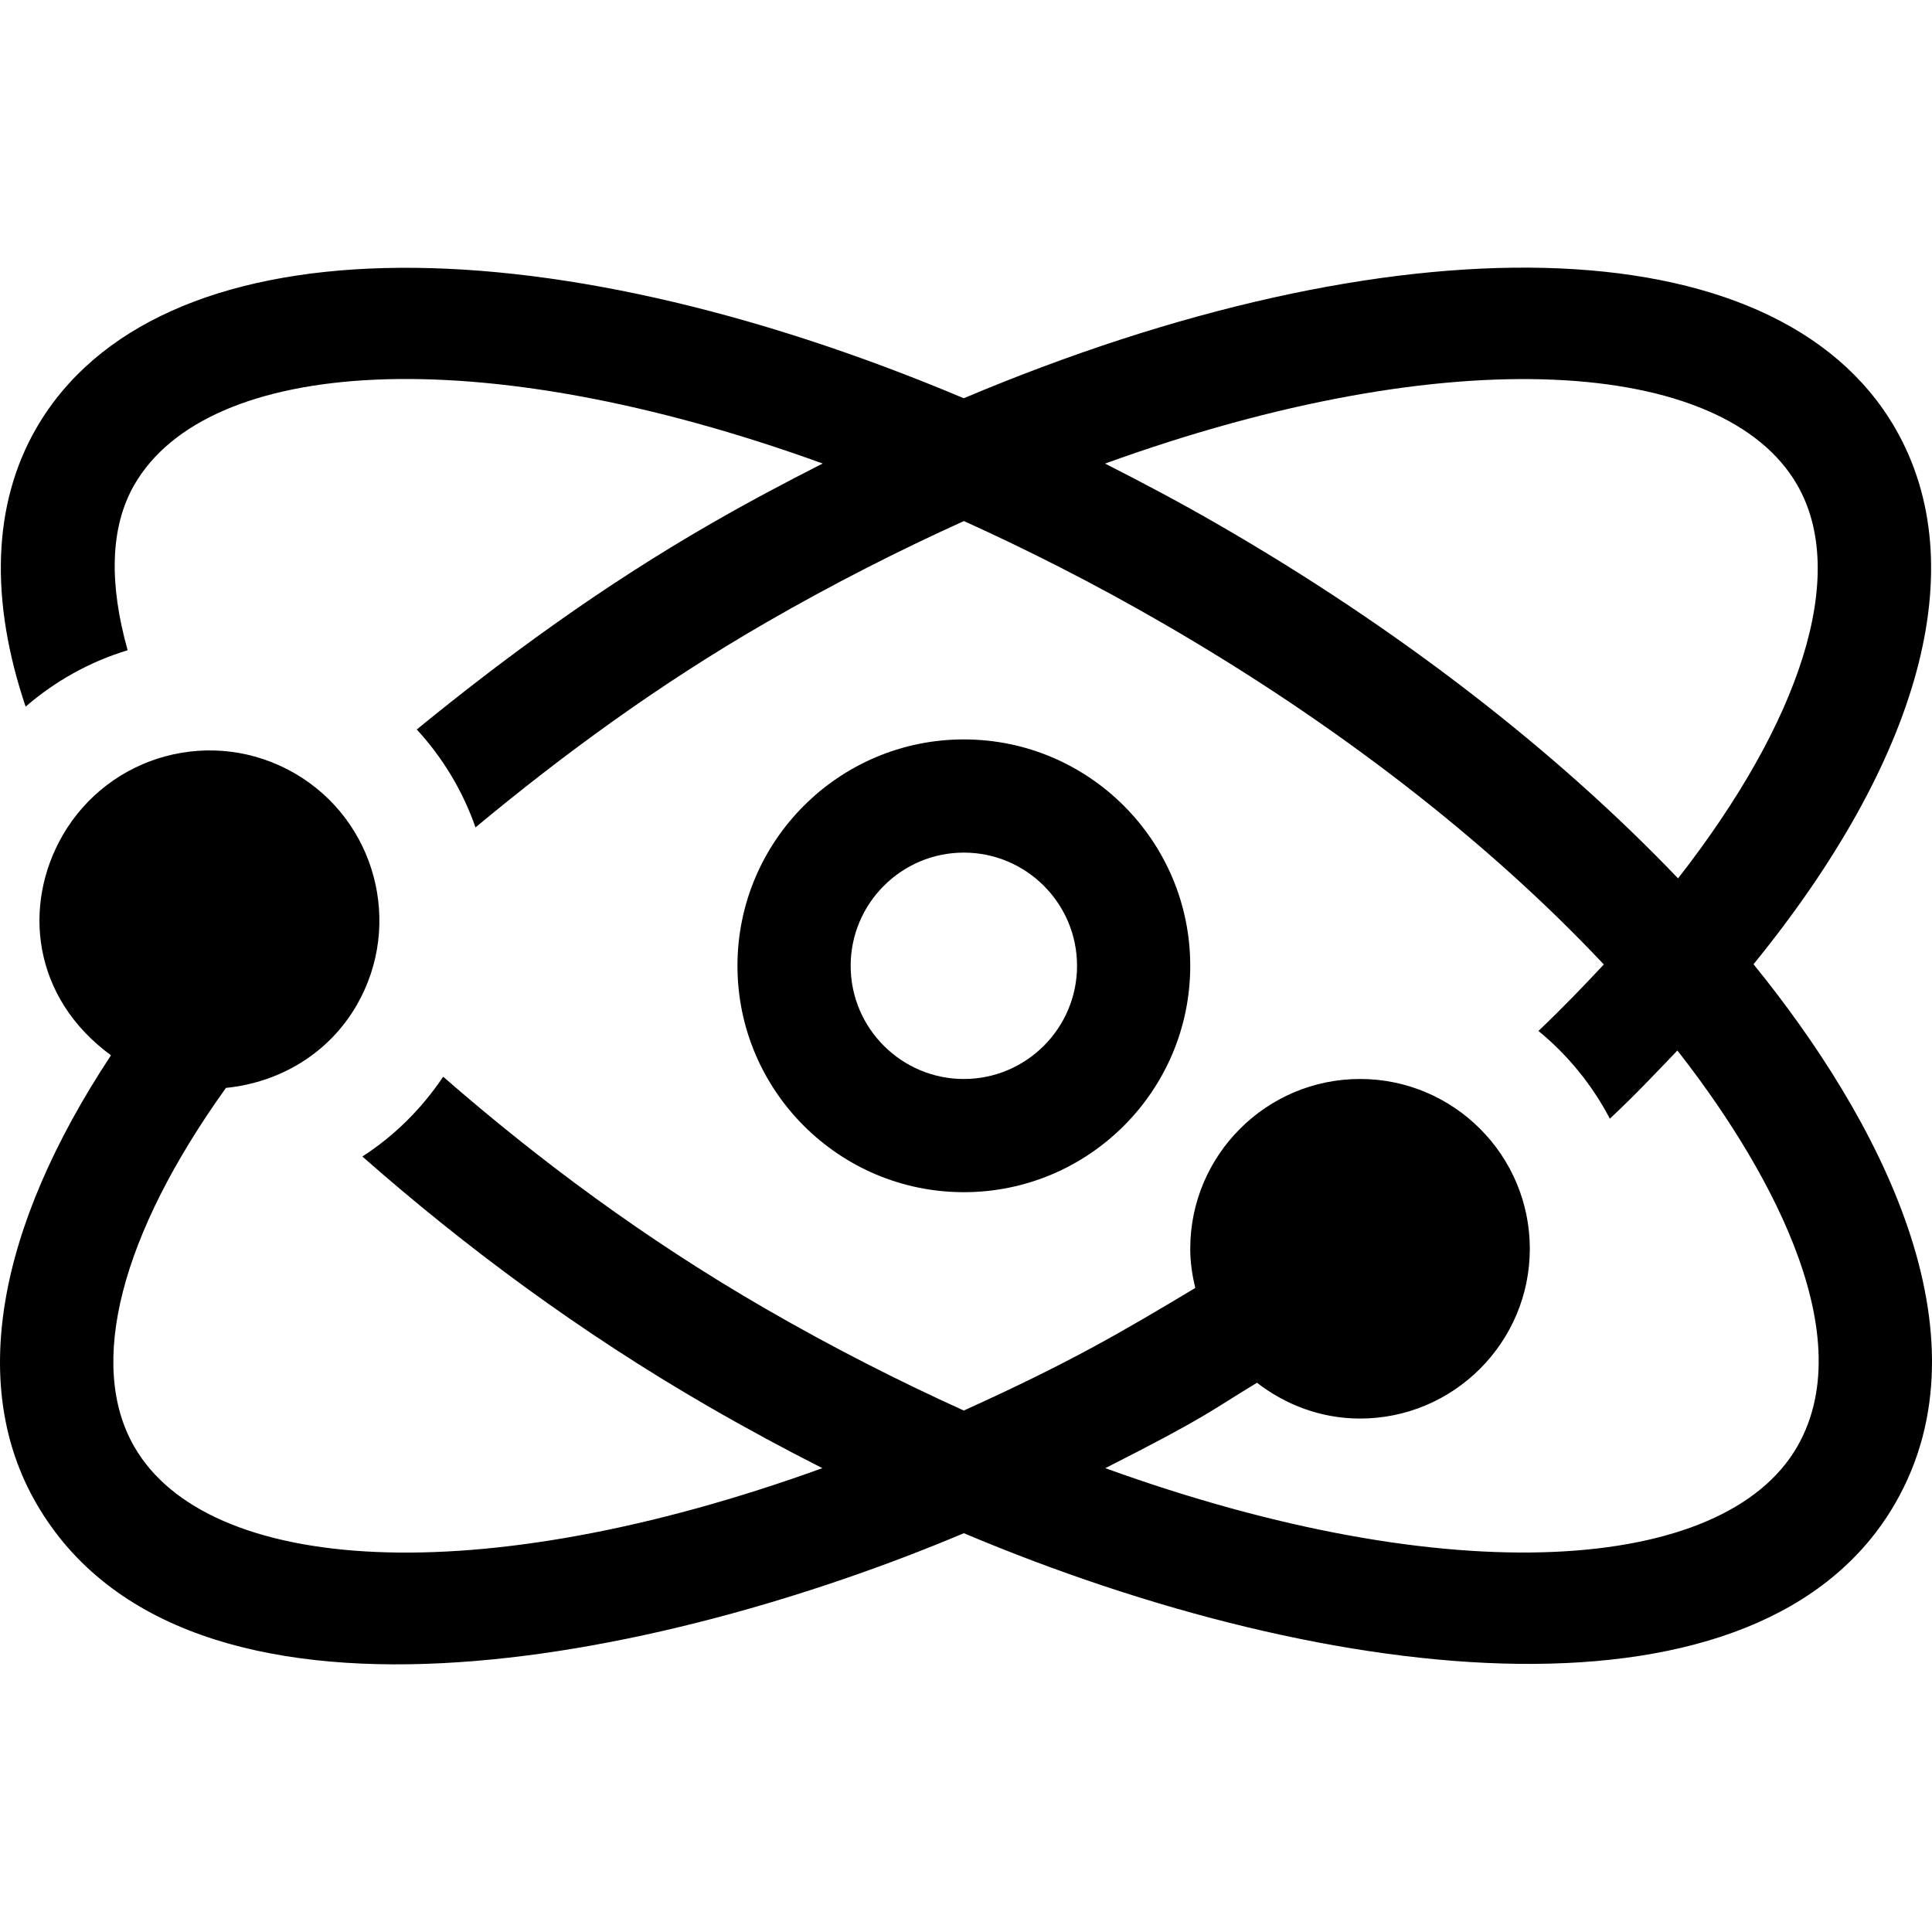 <?xml version="1.0" encoding="iso-8859-1"?>
<!-- Generator: Adobe Illustrator 19.0.0, SVG Export Plug-In . SVG Version: 6.00 Build 0)  -->
<svg xmlns="http://www.w3.org/2000/svg" xmlns:xlink="http://www.w3.org/1999/xlink" version="1.1" id="Capa_1" x="0px" y="0px" viewBox="0 0 512 512" style="enable-background:new 0 0 512 512;" xml:space="preserve">
<g>
	<g>
		<path d="M255.43,195.952c-33.088,0-59.995,26.906-59.995,59.995c0,33.088,26.908,59.994,59.995,59.994    c33.088,0,59.995-26.906,59.995-59.994C315.424,222.858,288.518,195.952,255.43,195.952z M255.43,285.943    c-16.536,0-29.997-13.461-29.997-29.997c0-16.536,13.461-29.997,29.997-29.997c16.536,0,29.997,13.461,29.997,29.997    C285.427,272.483,271.966,285.943,255.43,285.943z"/>
	</g>
</g>
<g>
	<g>
		<path d="M464.703,255.536c43.808-53.86,58.749-105.309,37.531-142.077c-31.7-54.826-133.446-55.763-246.831-7.92    C142.047,57.758,41.295,58.68,9.626,113.459C-2.042,133.674-2.7,159.125,6.792,187.265c7.823-6.752,16.915-11.873,27.037-14.942    c-4.86-17.276-4.803-32.462,1.782-43.866c19.339-33.522,90.556-38.869,182.405-5.62c-10.004,5.076-20.033,10.407-30.079,16.208    c-28.294,16.331-53.646,34.8-77.488,54.273c6.999,7.618,12.236,16.411,15.563,25.955c23.419-19.464,48.667-37.931,76.925-54.244    c17.876-10.317,35.411-19.204,52.51-26.944c17.089,7.739,34.615,16.626,52.48,26.944c46.102,26.612,86.467,57.968,117.1,90.563    c-5.49,5.875-11.141,11.76-17.325,17.616c7.794,6.397,14.212,14.25,18.924,23.254c6.453-6.021,12.135-12.044,17.897-18.065    c21.992,28.02,49.553,74.175,31.729,105.034c-19.354,33.489-91.536,38.858-183.332,5.65c27.474-13.936,27.476-14.96,40.197-22.633    c7.596,5.857,16.992,9.484,27.305,9.484c24.812,0,44.996-20.184,44.996-44.996s-20.184-44.996-44.996-44.996    c-24.812,0-44.996,20.184-44.996,44.996c0,3.591,0.531,7.039,1.329,10.388c-19.786,11.872-33.339,19.807-61.333,32.482    c-17.091-7.739-34.619-16.628-52.486-26.949c-31.927-18.435-60.087-39.378-85.487-61.514c-5.736,8.526-12.967,15.691-21.42,21.147    c27.249,23.965,57.631,46.562,91.909,66.351c10.015,5.78,20.022,11.176,29.995,16.234    c-91.803,33.216-162.978,27.888-182.321-5.644c-12.591-21.8-3.582-56.282,24.272-95.131c13.948-1.382,27.115-8.881,34.653-21.929    c12.392-21.487,4.995-49.054-16.477-61.459c-21.654-12.472-49.053-4.991-61.46,16.464c-10.676,18.514-8.079,43.005,12.816,58.285    c-30.416,46.06-37.658,87.828-19.788,118.77c39.511,68.358,165.146,41.899,245.803,7.885    c98.377,41.486,211.376,53.462,246.803-7.885C528.27,353.307,497.599,296.039,464.703,255.536z M322.923,139.047    c-10.042-5.796-20.07-11.123-30.072-16.193c91.845-33.236,164.049-27.906,183.398,5.602c13.772,23.85,0.885,62.772-31.548,104.326    C412.296,198.853,370.402,166.452,322.923,139.047z"/>
	</g>
</g>
<g>
</g>
<g>
</g>
<g>
</g>
<g>
</g>
<g>
</g>
<g>
</g>
<g>
</g>
<g>
</g>
<g>
</g>
<g>
</g>
<g>
</g>
<g>
</g>
<g>
</g>
<g>
</g>
<g>
</g>
</svg>
